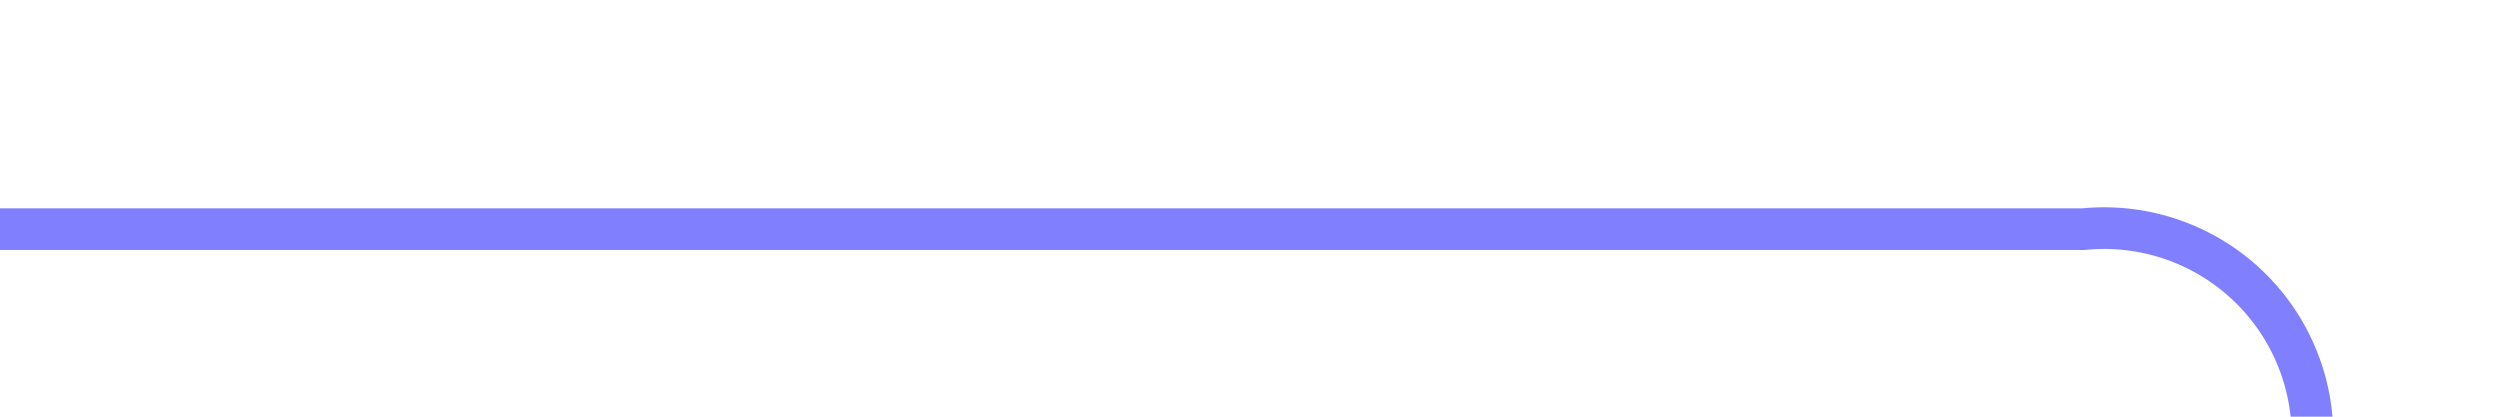 ﻿<?xml version="1.0" encoding="utf-8"?>
<svg version="1.1" xmlns:xlink="http://www.w3.org/1999/xlink" width="60px" height="10px" preserveAspectRatio="xMinYMid meet" viewBox="260 316  60 8" xmlns="http://www.w3.org/2000/svg">
  <path d="M 260 320.5  L 310 320.5  A 5 5 0 0 1 315.5 325.5 L 315.5 360  A 5 5 0 0 0 320.5 365.5 L 543 365.5  " stroke-width="1" stroke="#8080ff" fill="none" />
  <path d="M 537.946 360.854  L 542.593 365.5  L 537.946 370.146  L 538.654 370.854  L 543.654 365.854  L 544.007 365.5  L 543.654 365.146  L 538.654 360.146  L 537.946 360.854  Z " fill-rule="nonzero" fill="#8080ff" stroke="none" />
</svg>